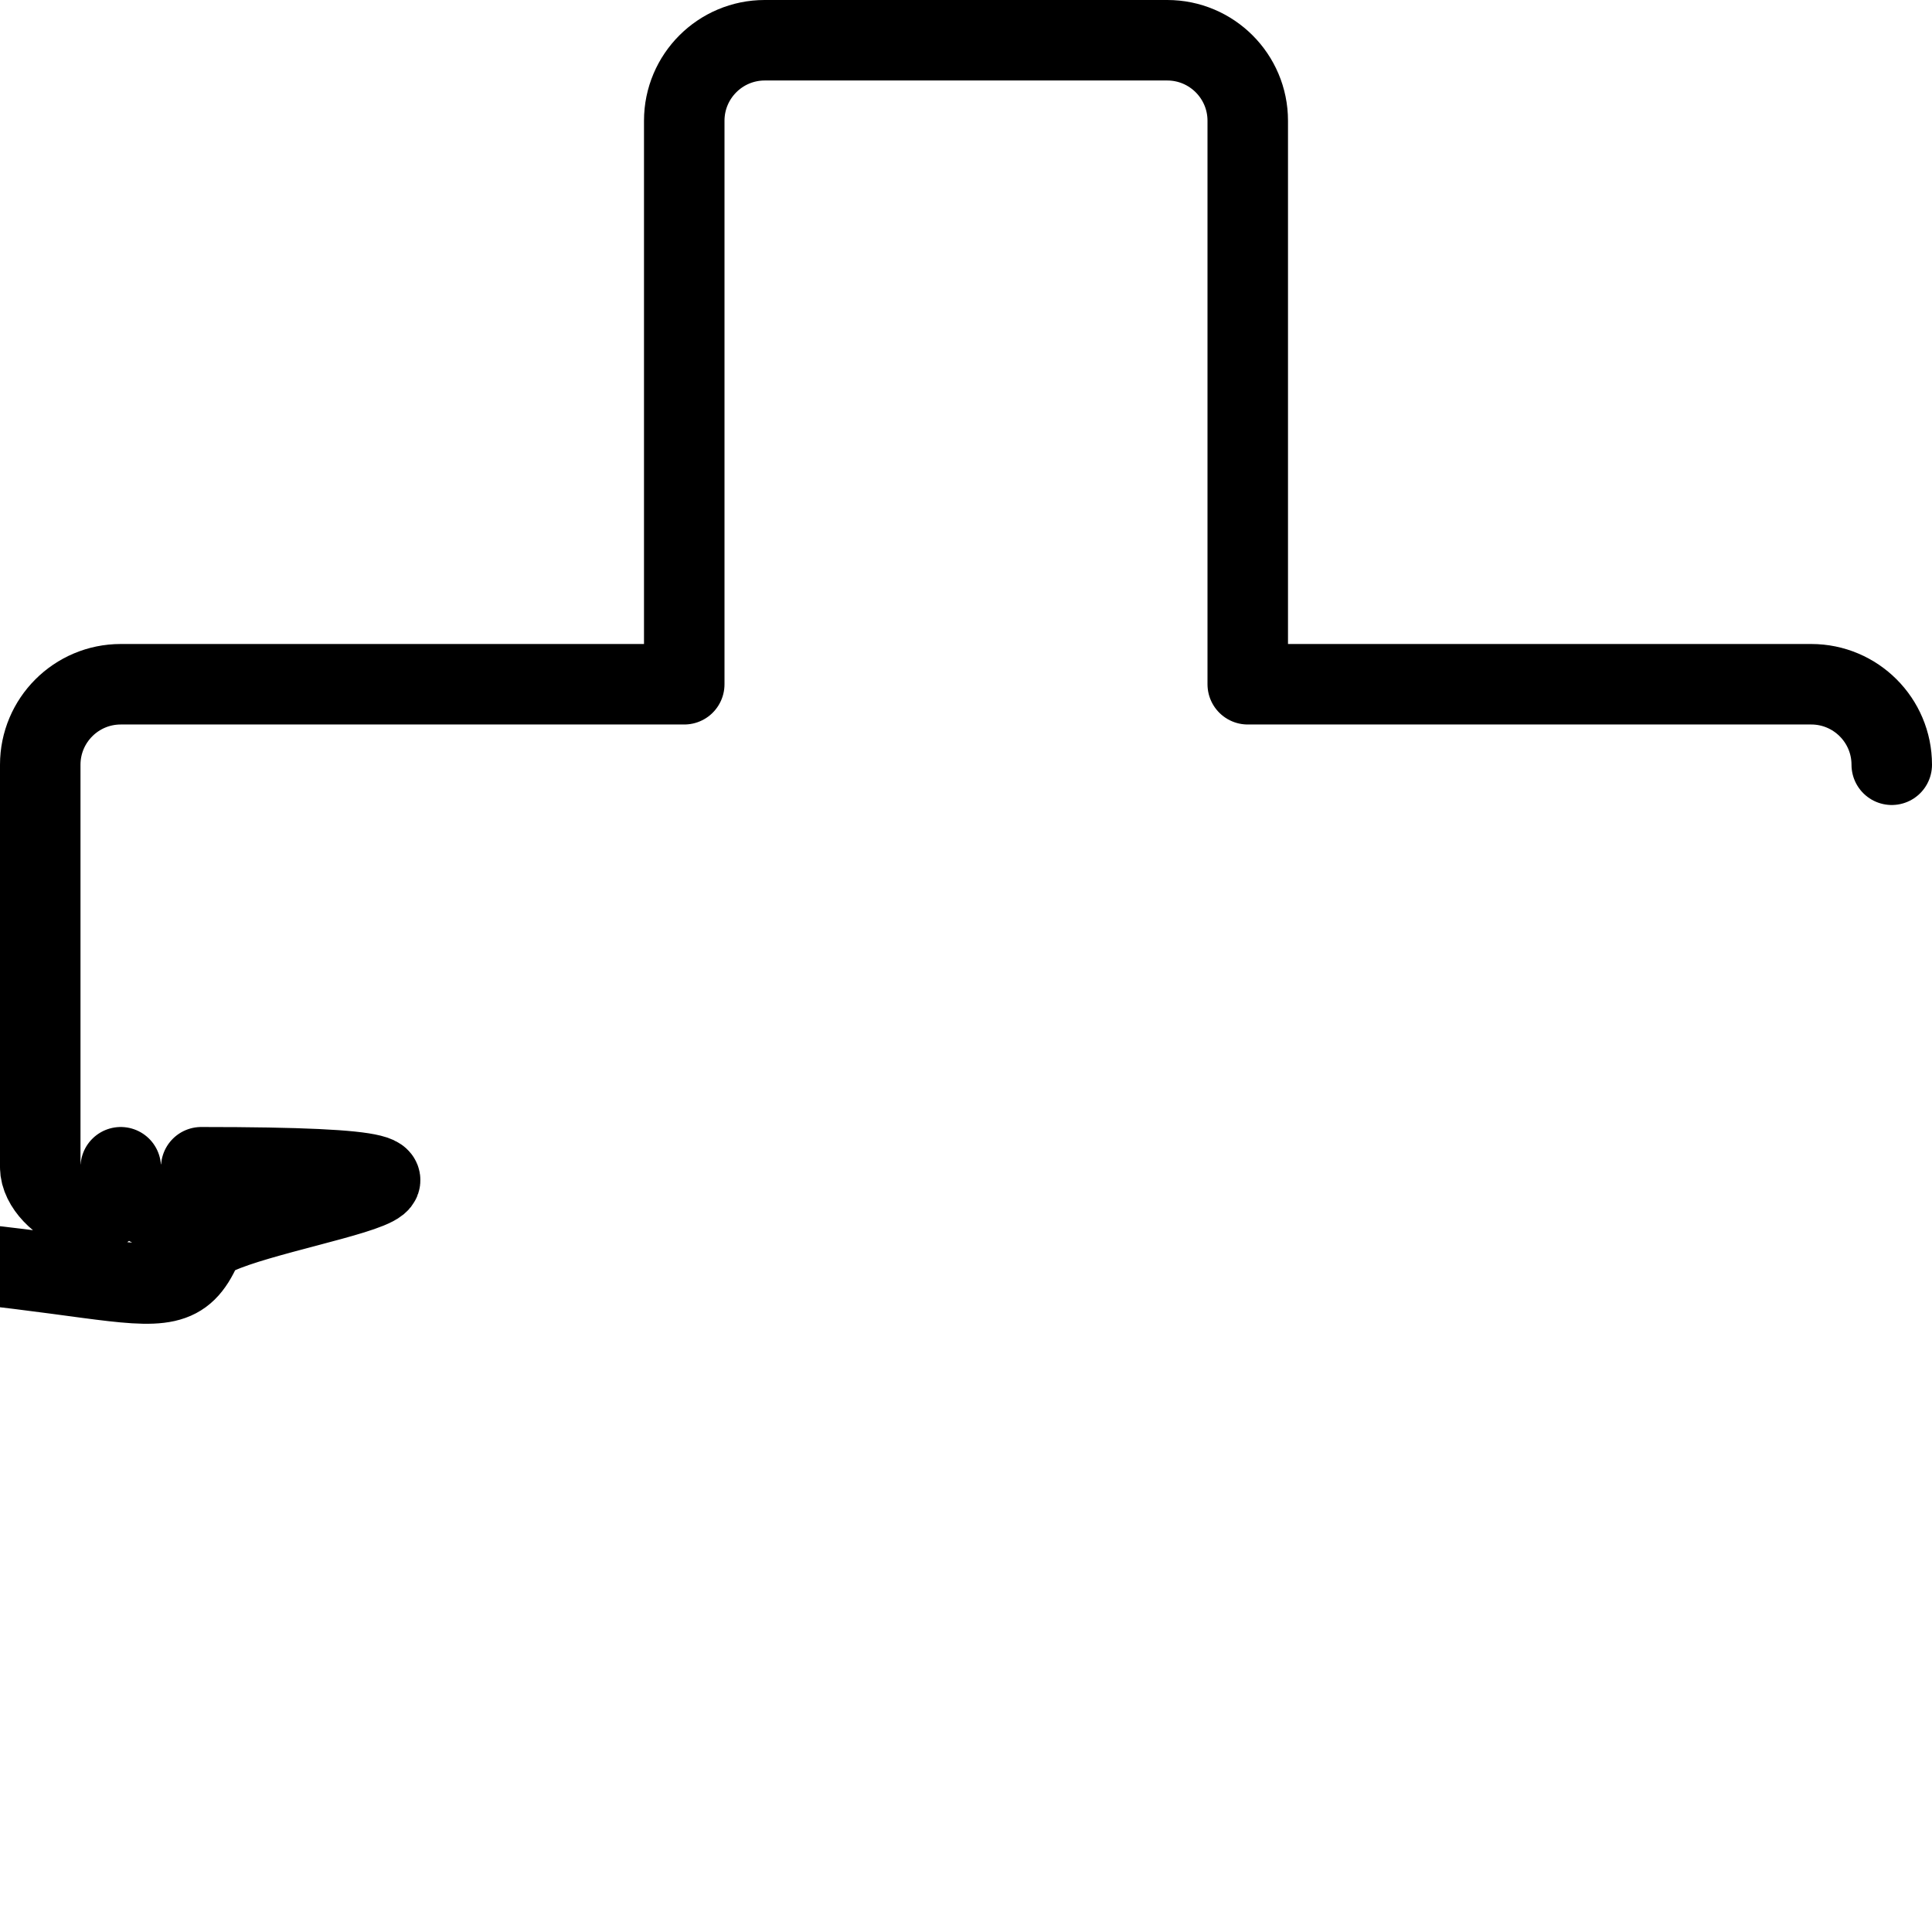 <?xml version="1.0" encoding="UTF-8"?><svg version="1.1" viewBox="0 0 24 24" xmlns="http://www.w3.org/2000/svg" xmlns:xlink="http://www.w3.org/1999/xlink"><path d="M23.5 9.5v0c0-.552-.448-1-1-1h-7v-7 0c0-.552-.448-1-1-1h-5 -4.37114e-08c-.552 2.41411e-08-1 .448-1 1 0 0 0 0 0 0v7h-7l-4.37114e-08 1.77636e-15c-.552 2.41411e-08-1 .448-1 1 0 0 0 0 0 0v5l1.06581e-14-1.50996e-07c-8.33927e-08.552.448 1 1 1h7v7l1.06581e-14 1.50996e-07c8.33927e-08.552.448 1 1 1h5 -4.37114e-08c.552 2.41411e-08 1-.448 1-1v-7h7l-4.37114e-08-1.77636e-15c.552 2.41411e-08 1-.448 1-1Z" stroke-linecap="round" stroke-width="1" stroke="#000" fill="none" stroke-linejoin="round"></path></svg>
